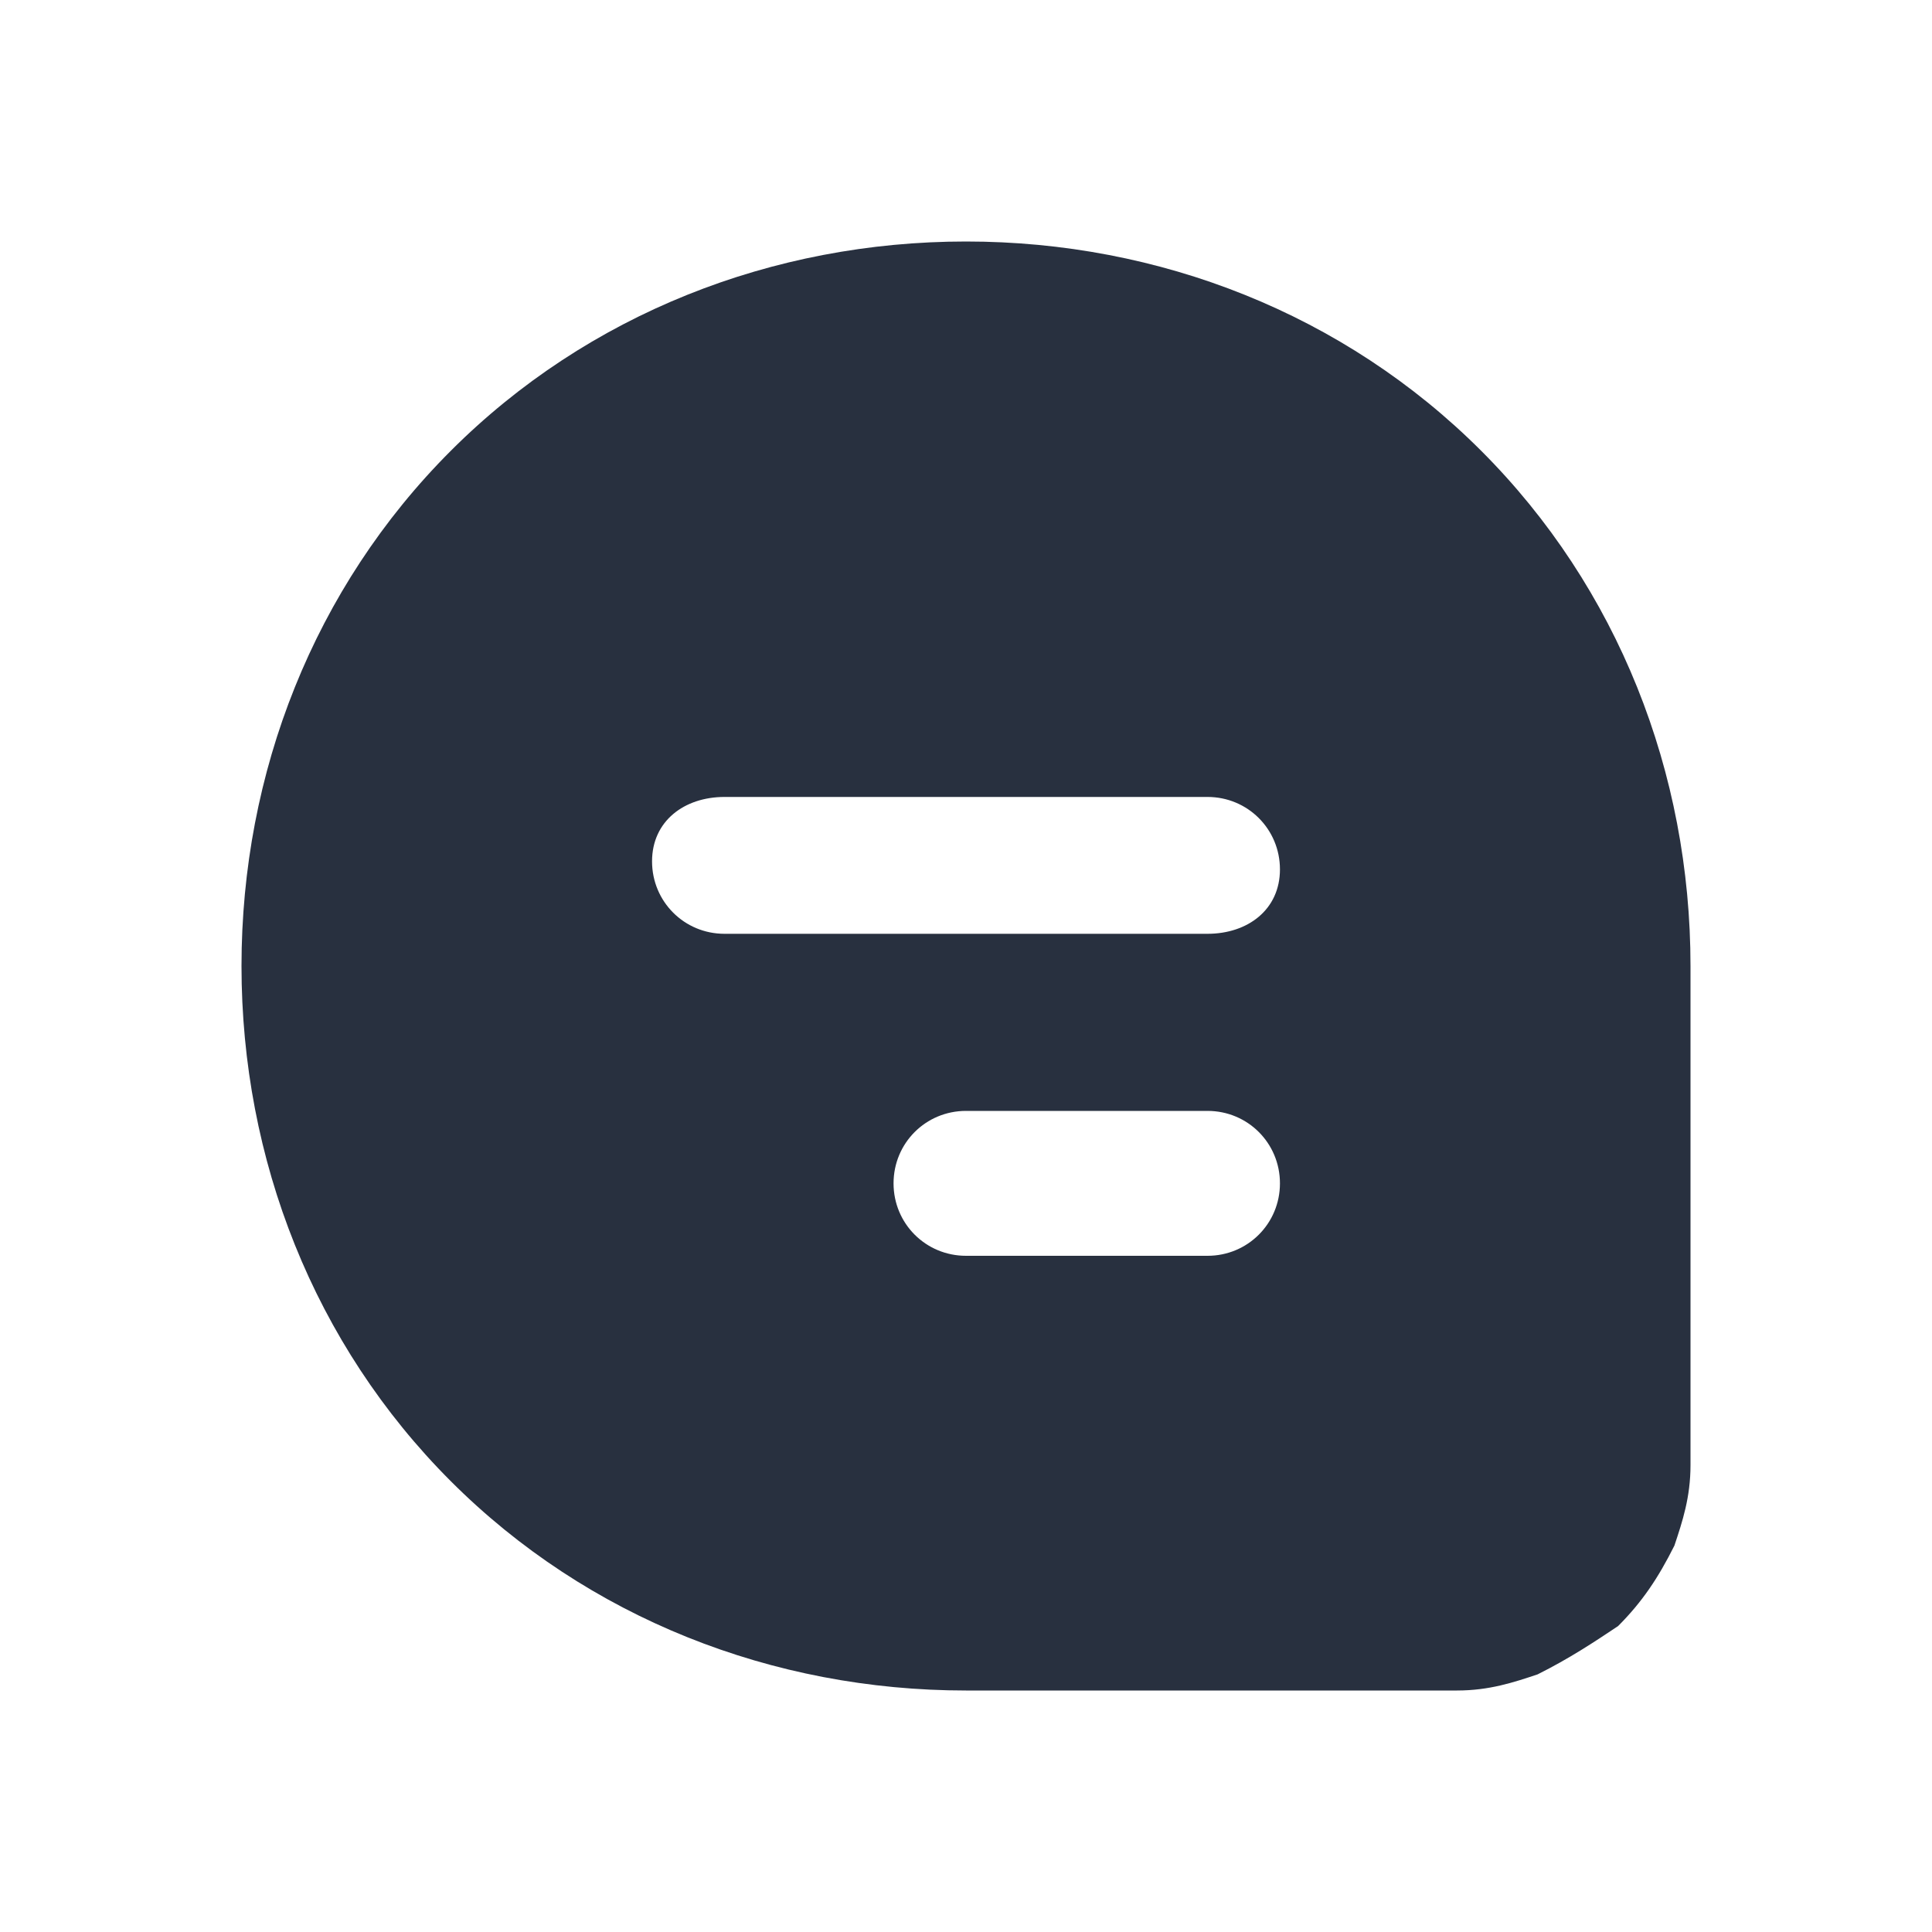 <svg xmlns="http://www.w3.org/2000/svg" width="24" height="24" fill="none"><path fill="#28303F" d="M18.4 5.6C16.7 3.9 14.4 3 12 3c-2.4 0-4.7.9-6.4 2.6C3.9 7.3 3 9.6 3 12c0 2.4.9 4.7 2.6 6.4 1.7 1.7 4 2.6 6.4 2.6h6.1c.4 0 .7-.1 1-.2.4-.2.7-.4 1-.6.3-.3.5-.6.7-1 .1-.3.2-.6.2-1V12c0-2.4-.9-4.7-2.6-6.4Zm-3.4 10h-3c-.5 0-.9-.4-.9-.9s.4-.9.9-.9h3c.5 0 .9.4.9.9s-.4.9-.9.9Zm0-4H9c-.5 0-.9-.4-.9-.9s.4-.8.9-.8h6c.5 0 .9.4.9.9s-.4.8-.9.8Z"/></svg>
